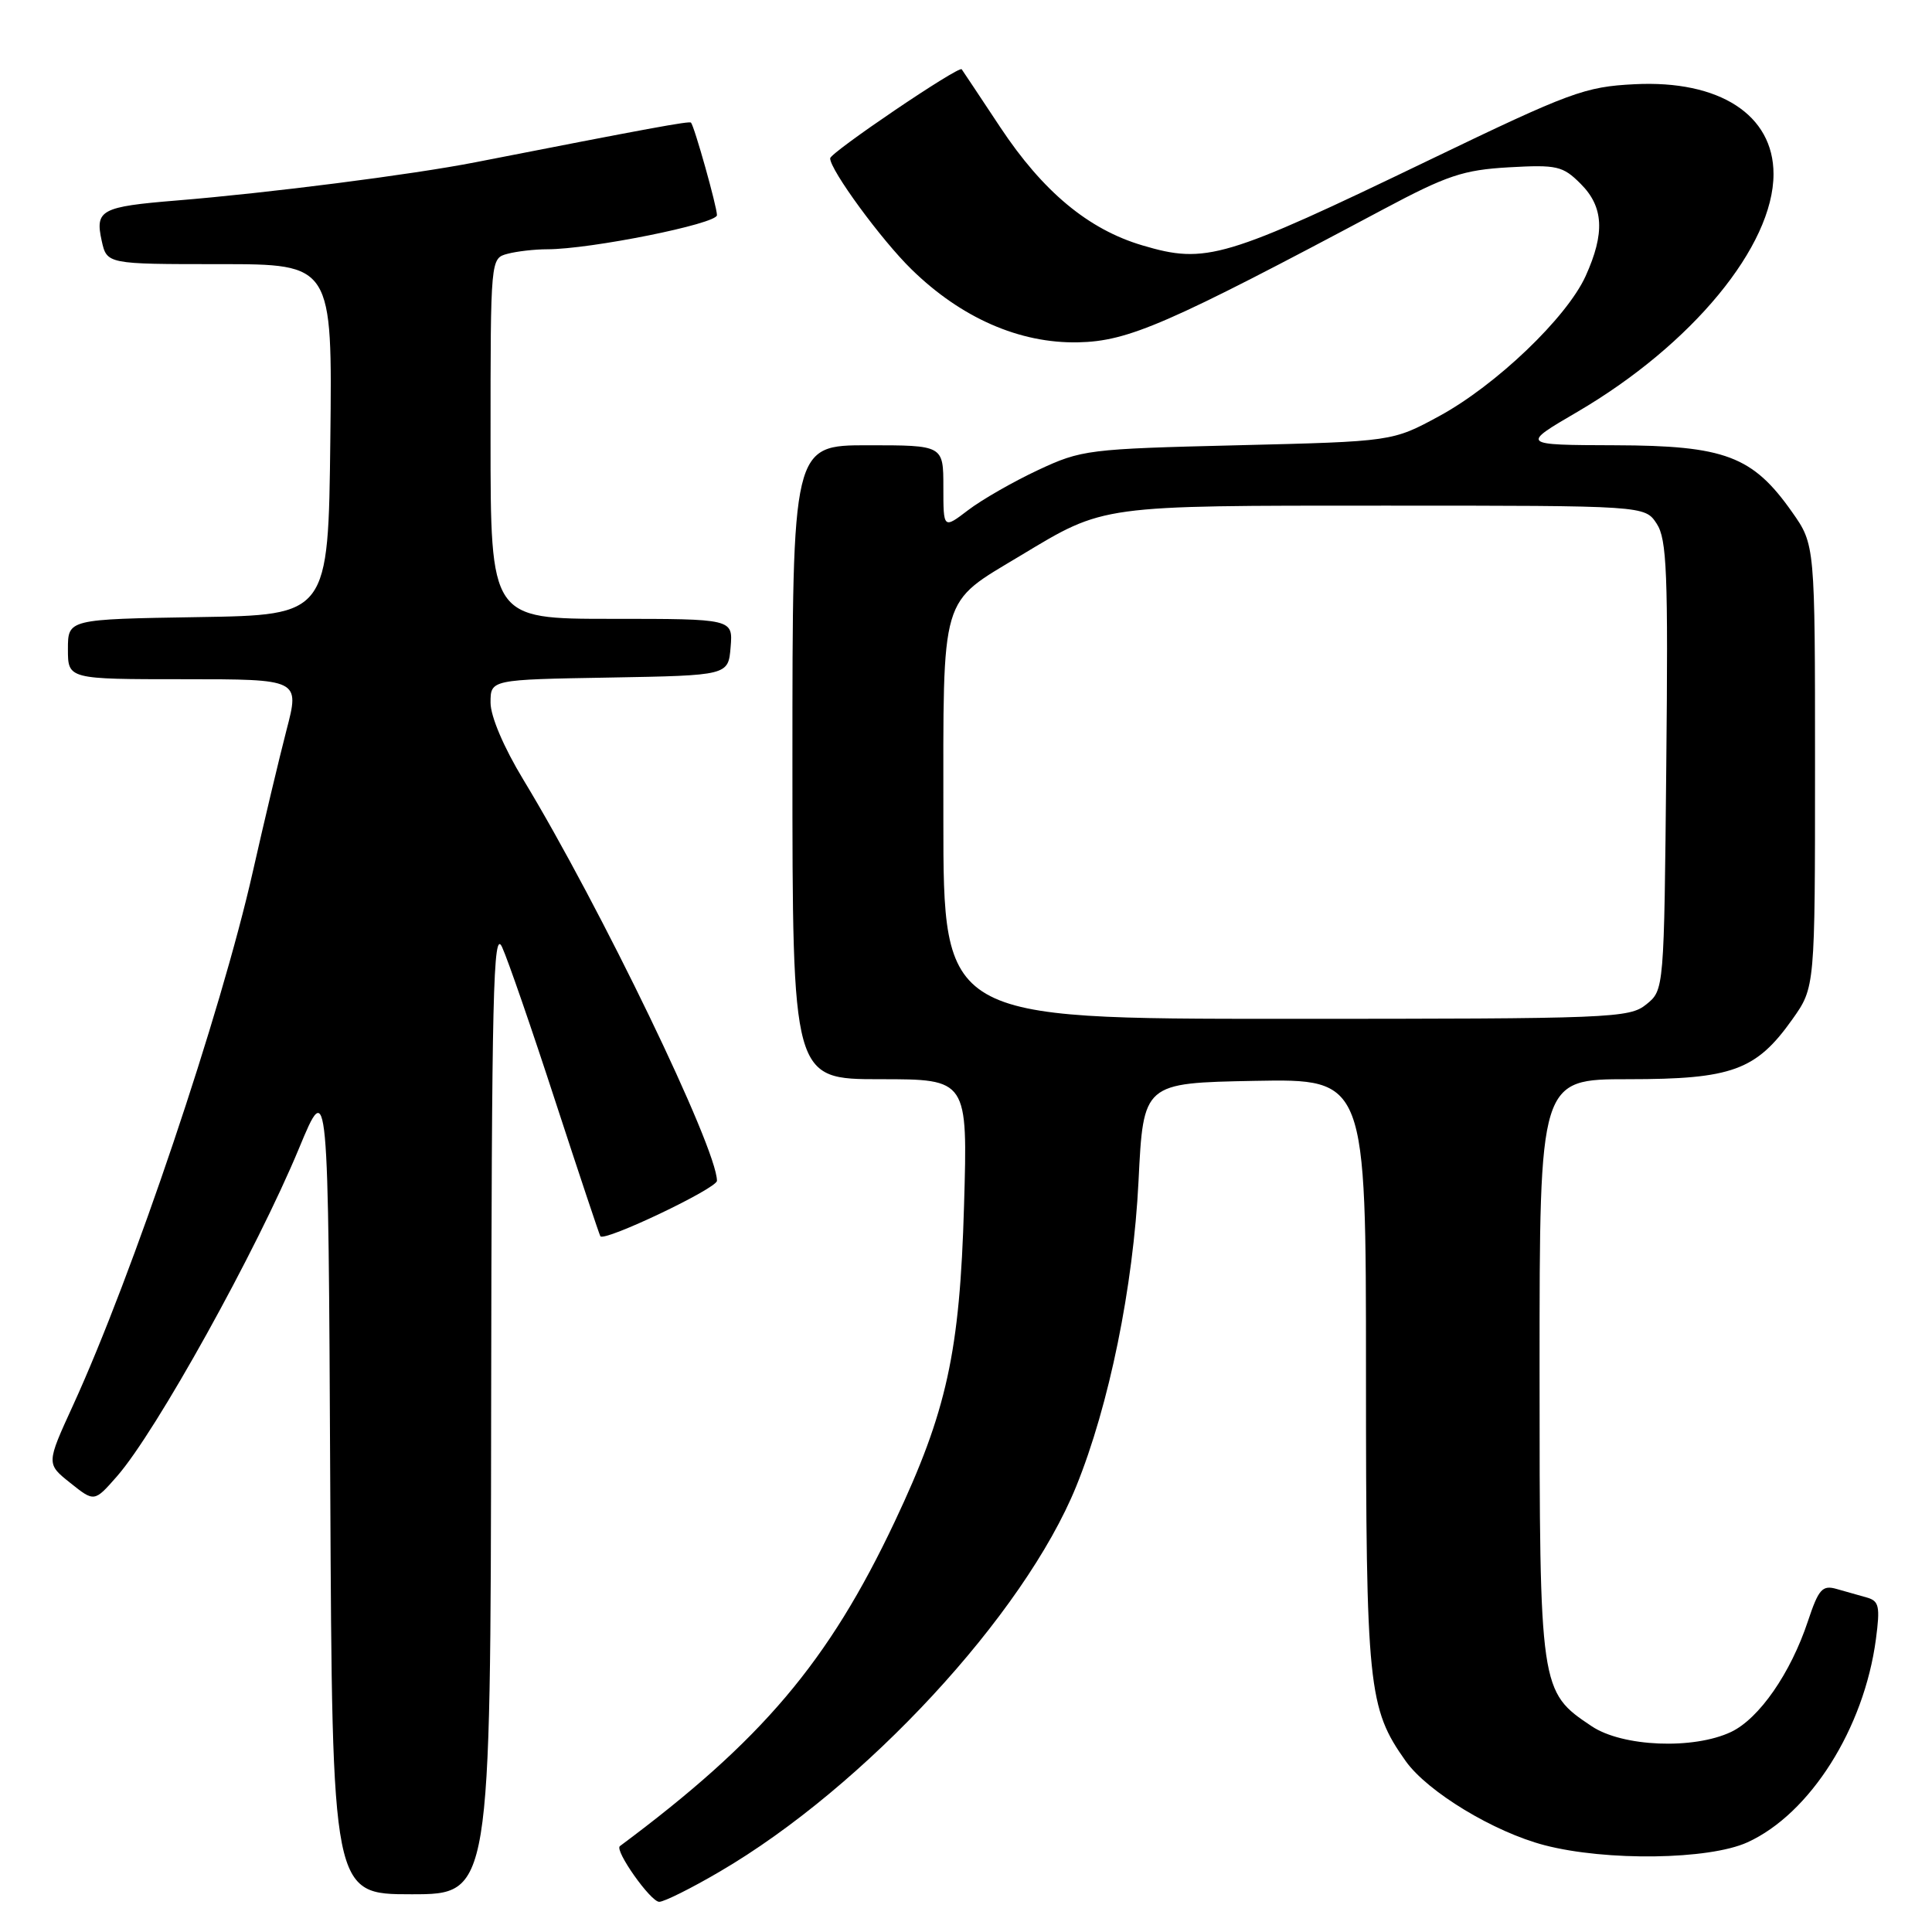<?xml version="1.0" encoding="UTF-8" standalone="no"?>
<!DOCTYPE svg PUBLIC "-//W3C//DTD SVG 1.1//EN" "http://www.w3.org/Graphics/SVG/1.1/DTD/svg11.dtd" >
<svg xmlns="http://www.w3.org/2000/svg" xmlns:xlink="http://www.w3.org/1999/xlink" version="1.1" viewBox="0 0 256 256">
 <g >
 <path fill="currentColor"
d=" M 95.35 248.01 C 114.55 236.80 135.69 213.95 142.60 196.96 C 146.97 186.20 150.16 170.55 150.86 156.51 C 151.50 143.50 151.50 143.50 166.25 143.22 C 181.00 142.95 181.00 142.95 181.00 181.94 C 181.00 223.62 181.28 226.33 186.26 233.35 C 189.15 237.42 197.94 242.75 204.66 244.50 C 212.84 246.63 226.44 246.44 231.54 244.12 C 239.84 240.35 247.00 229.03 248.57 217.19 C 249.14 212.86 248.99 212.14 247.37 211.68 C 246.34 211.39 244.53 210.88 243.34 210.54 C 241.47 210.01 240.97 210.57 239.56 214.81 C 237.27 221.71 233.10 227.72 229.38 229.49 C 224.40 231.85 214.99 231.47 210.90 228.73 C 204.04 224.15 204.00 223.91 204.00 181.25 C 204.00 143.00 204.00 143.00 215.77 143.00 C 229.50 143.00 232.70 141.83 237.50 135.06 C 240.50 130.83 240.50 130.83 240.50 101.50 C 240.50 72.17 240.50 72.17 237.46 67.85 C 232.24 60.43 228.57 59.04 214.00 59.00 C 201.50 58.96 201.50 58.96 209.00 54.58 C 224.20 45.69 235.00 32.59 235.00 23.06 C 235.00 15.22 227.84 10.59 216.59 11.16 C 210.00 11.49 208.08 12.20 189.50 21.15 C 162.20 34.31 159.80 35.02 151.36 32.51 C 144.20 30.39 138.19 25.38 132.54 16.86 C 129.86 12.81 127.56 9.36 127.43 9.18 C 127.06 8.67 110.00 20.22 110.00 20.98 C 110.00 22.53 116.79 31.80 120.78 35.69 C 127.36 42.13 135.11 45.52 142.85 45.36 C 149.54 45.22 154.69 42.98 183.25 27.76 C 191.75 23.23 193.88 22.52 199.93 22.17 C 206.31 21.81 207.08 21.99 209.44 24.35 C 212.50 27.40 212.68 30.90 210.10 36.59 C 207.59 42.10 198.23 51.05 190.68 55.15 C 184.50 58.50 184.50 58.50 164.00 59.00 C 144.17 59.48 143.31 59.59 137.54 62.29 C 134.27 63.82 130.10 66.21 128.29 67.59 C 125.00 70.10 125.00 70.10 125.00 64.55 C 125.00 59.00 125.00 59.00 115.00 59.00 C 105.00 59.00 105.00 59.00 105.00 101.00 C 105.00 143.00 105.00 143.00 116.62 143.00 C 128.23 143.00 128.23 143.00 127.74 159.75 C 127.18 179.17 125.46 187.01 118.56 201.62 C 109.77 220.22 100.97 230.61 82.14 244.62 C 81.39 245.18 86.21 252.00 87.35 252.00 C 88.00 252.00 91.60 250.21 95.35 248.01 Z  M 65.08 186.75 C 65.15 131.46 65.35 122.92 66.53 125.50 C 67.29 127.15 70.48 136.38 73.61 146.00 C 76.75 155.62 79.43 163.64 79.55 163.81 C 80.12 164.56 95.00 157.47 95.00 156.46 C 95.00 152.14 79.61 120.26 69.35 103.32 C 66.74 99.01 65.00 94.92 65.00 93.10 C 65.00 90.05 65.00 90.05 80.75 89.78 C 96.50 89.50 96.50 89.50 96.81 85.75 C 97.12 82.00 97.12 82.00 81.06 82.00 C 65.00 82.00 65.00 82.00 65.00 58.12 C 65.00 34.23 65.00 34.23 67.25 33.63 C 68.49 33.30 70.85 33.03 72.50 33.03 C 78.23 33.03 95.00 29.66 95.00 28.51 C 95.00 27.38 92.01 16.74 91.56 16.25 C 91.35 16.01 85.93 17.01 63.00 21.50 C 54.57 23.15 35.62 25.57 23.37 26.57 C 13.39 27.39 12.58 27.82 13.47 31.88 C 14.16 35.00 14.16 35.00 29.10 35.00 C 44.04 35.00 44.04 35.00 43.77 58.25 C 43.50 81.50 43.50 81.50 26.25 81.77 C 9.00 82.05 9.00 82.05 9.00 86.02 C 9.00 90.00 9.00 90.00 24.36 90.00 C 39.72 90.00 39.72 90.00 37.96 96.75 C 37.00 100.46 34.99 108.90 33.50 115.50 C 29.27 134.26 17.57 168.98 9.67 186.23 C 6.13 193.96 6.13 193.96 9.32 196.50 C 12.50 199.04 12.50 199.04 15.50 195.62 C 20.67 189.73 34.01 165.69 39.62 152.16 C 43.50 142.81 43.50 142.81 43.76 196.91 C 44.02 251.00 44.02 251.00 54.51 251.00 C 65.00 251.00 65.00 251.00 65.08 186.75 Z  M 125.00 108.55 C 125.00 78.27 124.46 80.11 135.26 73.60 C 146.41 66.89 145.58 67.00 183.50 67.00 C 217.95 67.00 217.95 67.00 219.52 69.39 C 220.87 71.45 221.05 75.87 220.79 101.48 C 220.50 131.18 220.50 131.18 218.14 133.09 C 215.89 134.91 213.58 135.00 170.39 135.00 C 125.00 135.00 125.00 135.00 125.00 108.55 Z "/>
</g>
</svg>